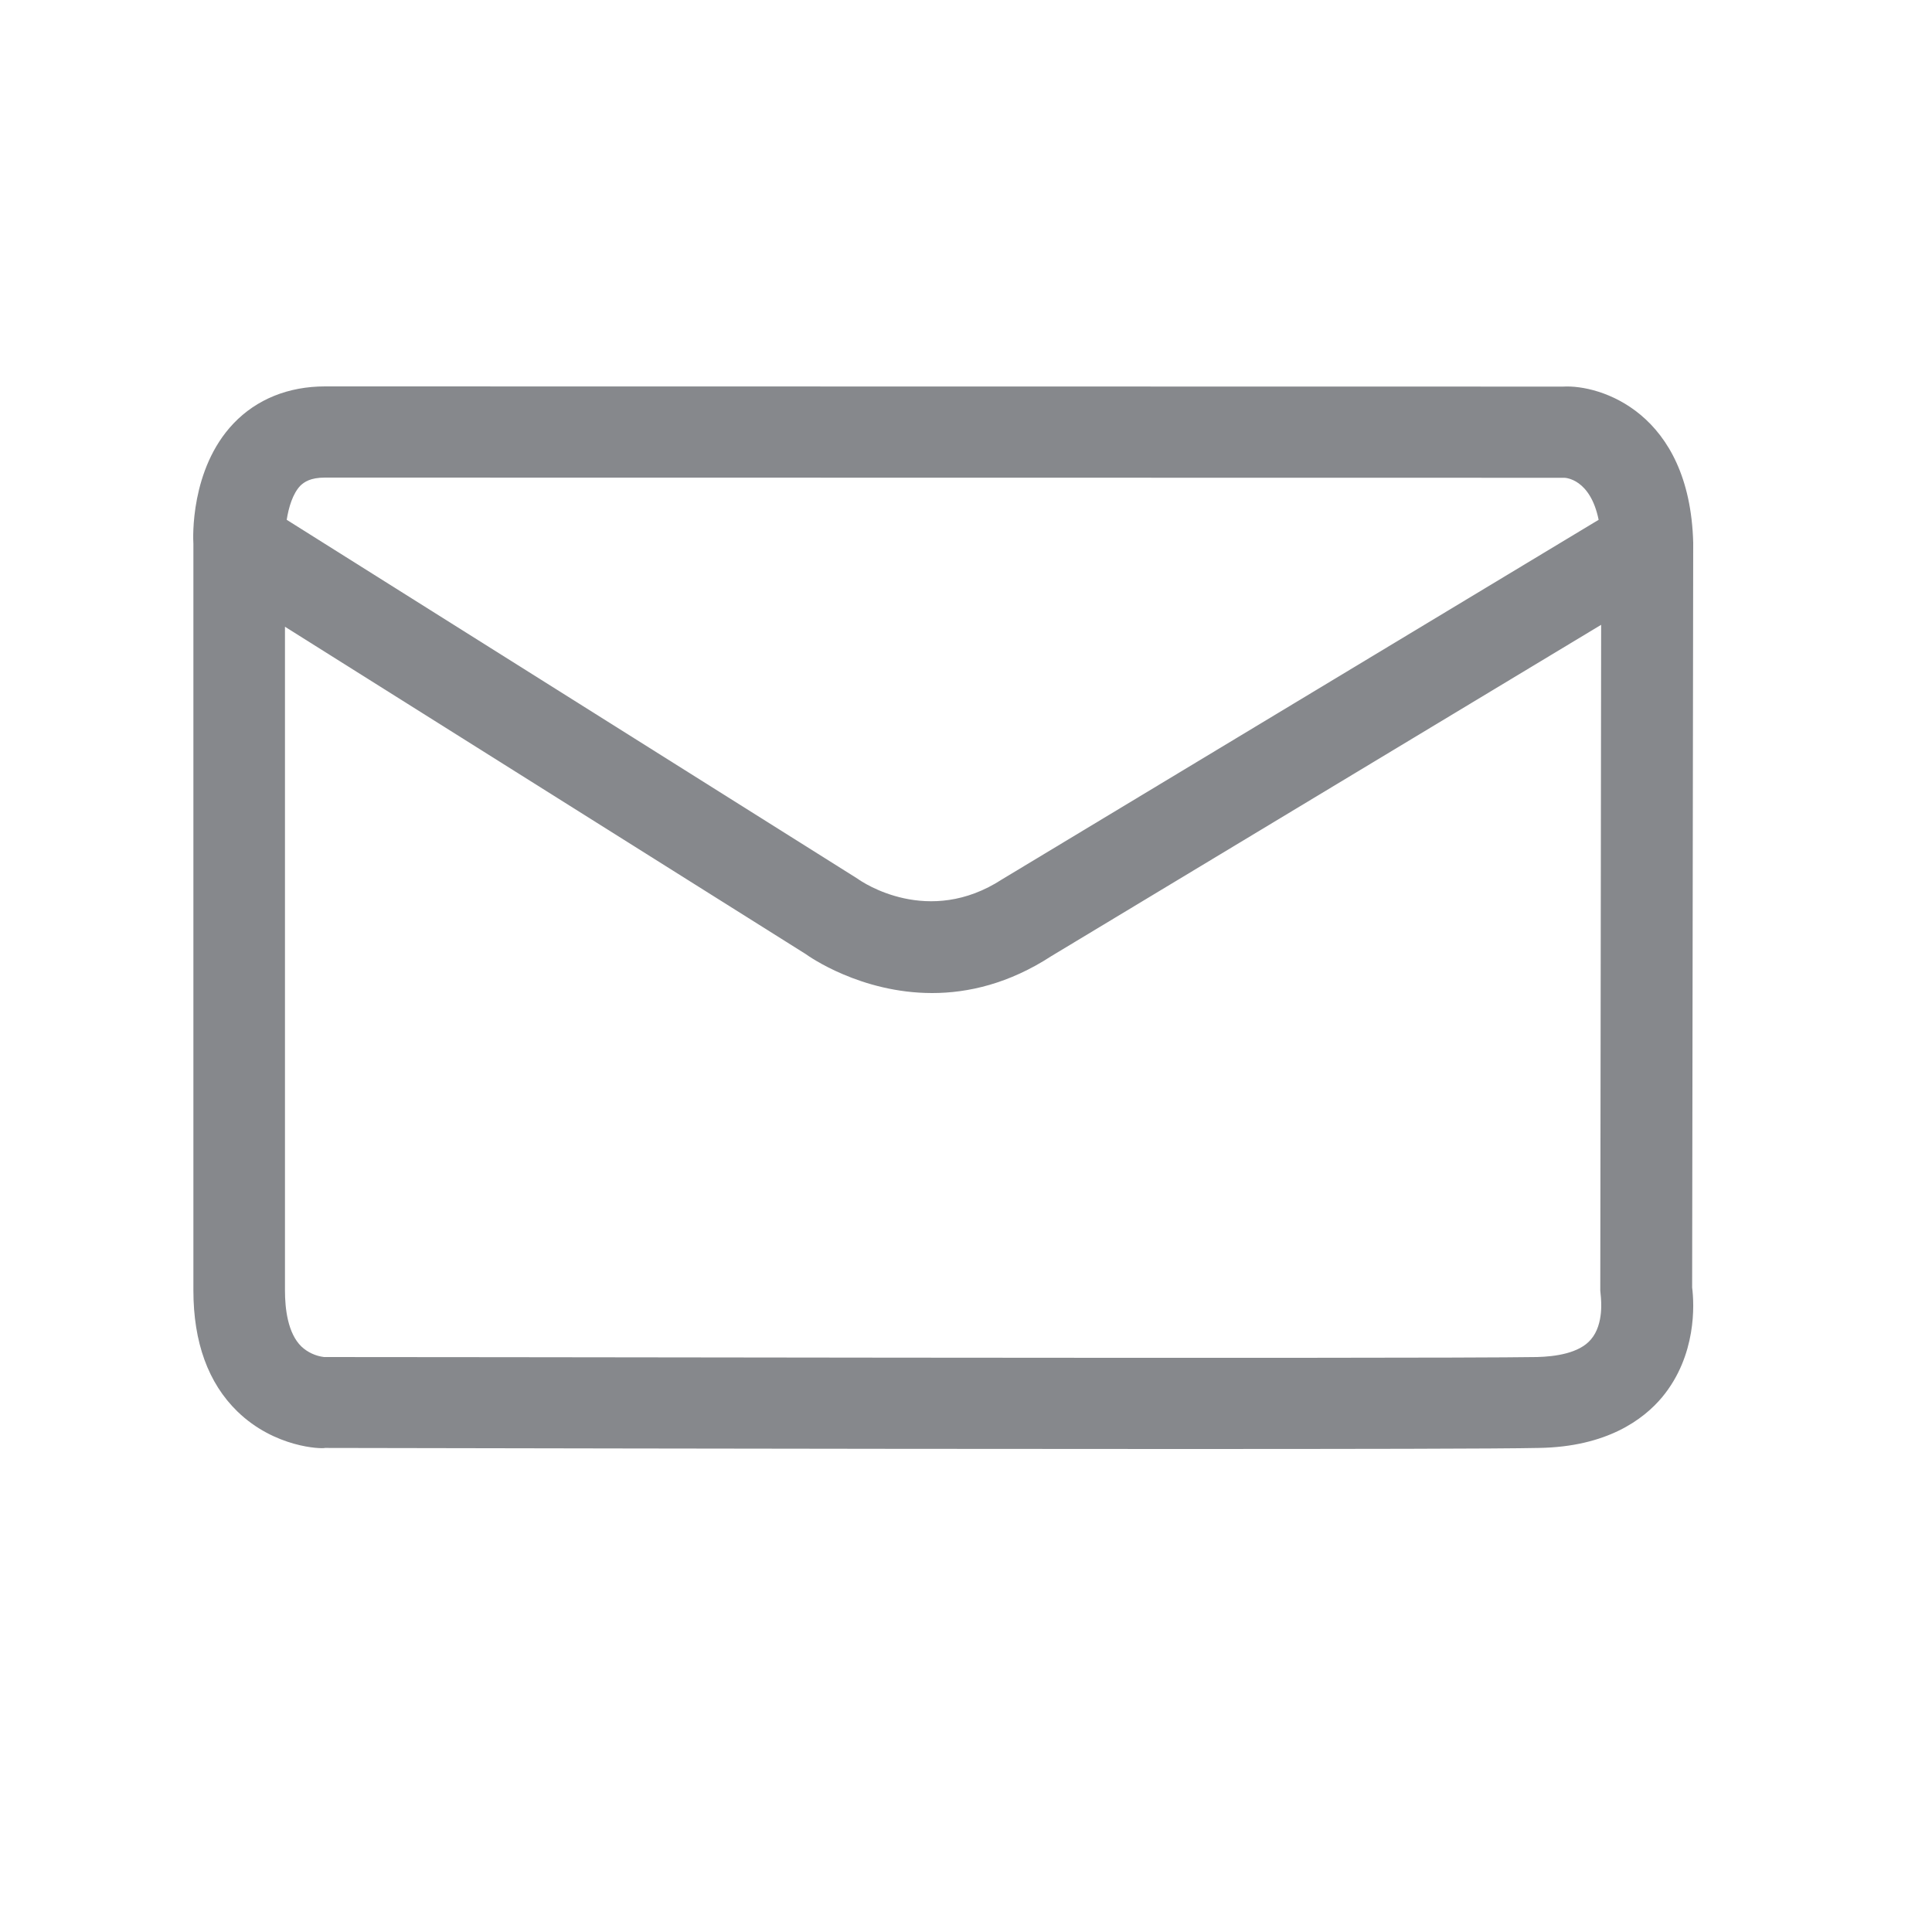 <svg width="20" height="20" viewBox="0 0 20 20" fill="none" xmlns="http://www.w3.org/2000/svg">
<path fill-rule="evenodd" clip-rule="evenodd" d="M16.469 13.866C16.348 14.01 16.098 14.043 15.912 14.048C14.719 14.068 3.478 14.045 3.354 14.048C3.266 14.037 3.184 13.999 3.12 13.939C2.979 13.802 2.95 13.548 2.95 13.36V6.488L8.34 9.876C8.373 9.9 8.91 10.28 9.65 10.28C10.021 10.28 10.445 10.183 10.883 9.898L16.575 6.468L16.566 13.36L16.573 13.435C16.571 13.438 16.608 13.705 16.469 13.866ZM3.363 4.944L16.193 4.946C16.204 4.946 16.462 4.955 16.549 5.381L10.375 9.102C9.612 9.599 8.927 9.133 8.877 9.096L2.968 5.381C2.988 5.253 3.03 5.111 3.109 5.028C3.149 4.99 3.213 4.944 3.363 4.944ZM17.517 13.329L17.528 5.618C17.492 4.267 16.562 3.98 16.182 4.002L3.365 4C2.985 4 2.656 4.133 2.417 4.384C1.967 4.857 1.998 5.576 2.002 5.629V13.358C2.002 13.895 2.155 14.317 2.457 14.611C2.844 14.987 3.328 15 3.365 14.989C3.67 14.989 8.508 15 12.116 15C13.983 15 15.521 14.998 15.93 14.989C16.633 14.978 17.013 14.695 17.207 14.463C17.565 14.03 17.539 13.5 17.517 13.329Z" fill="#86888C"/>
</svg>
